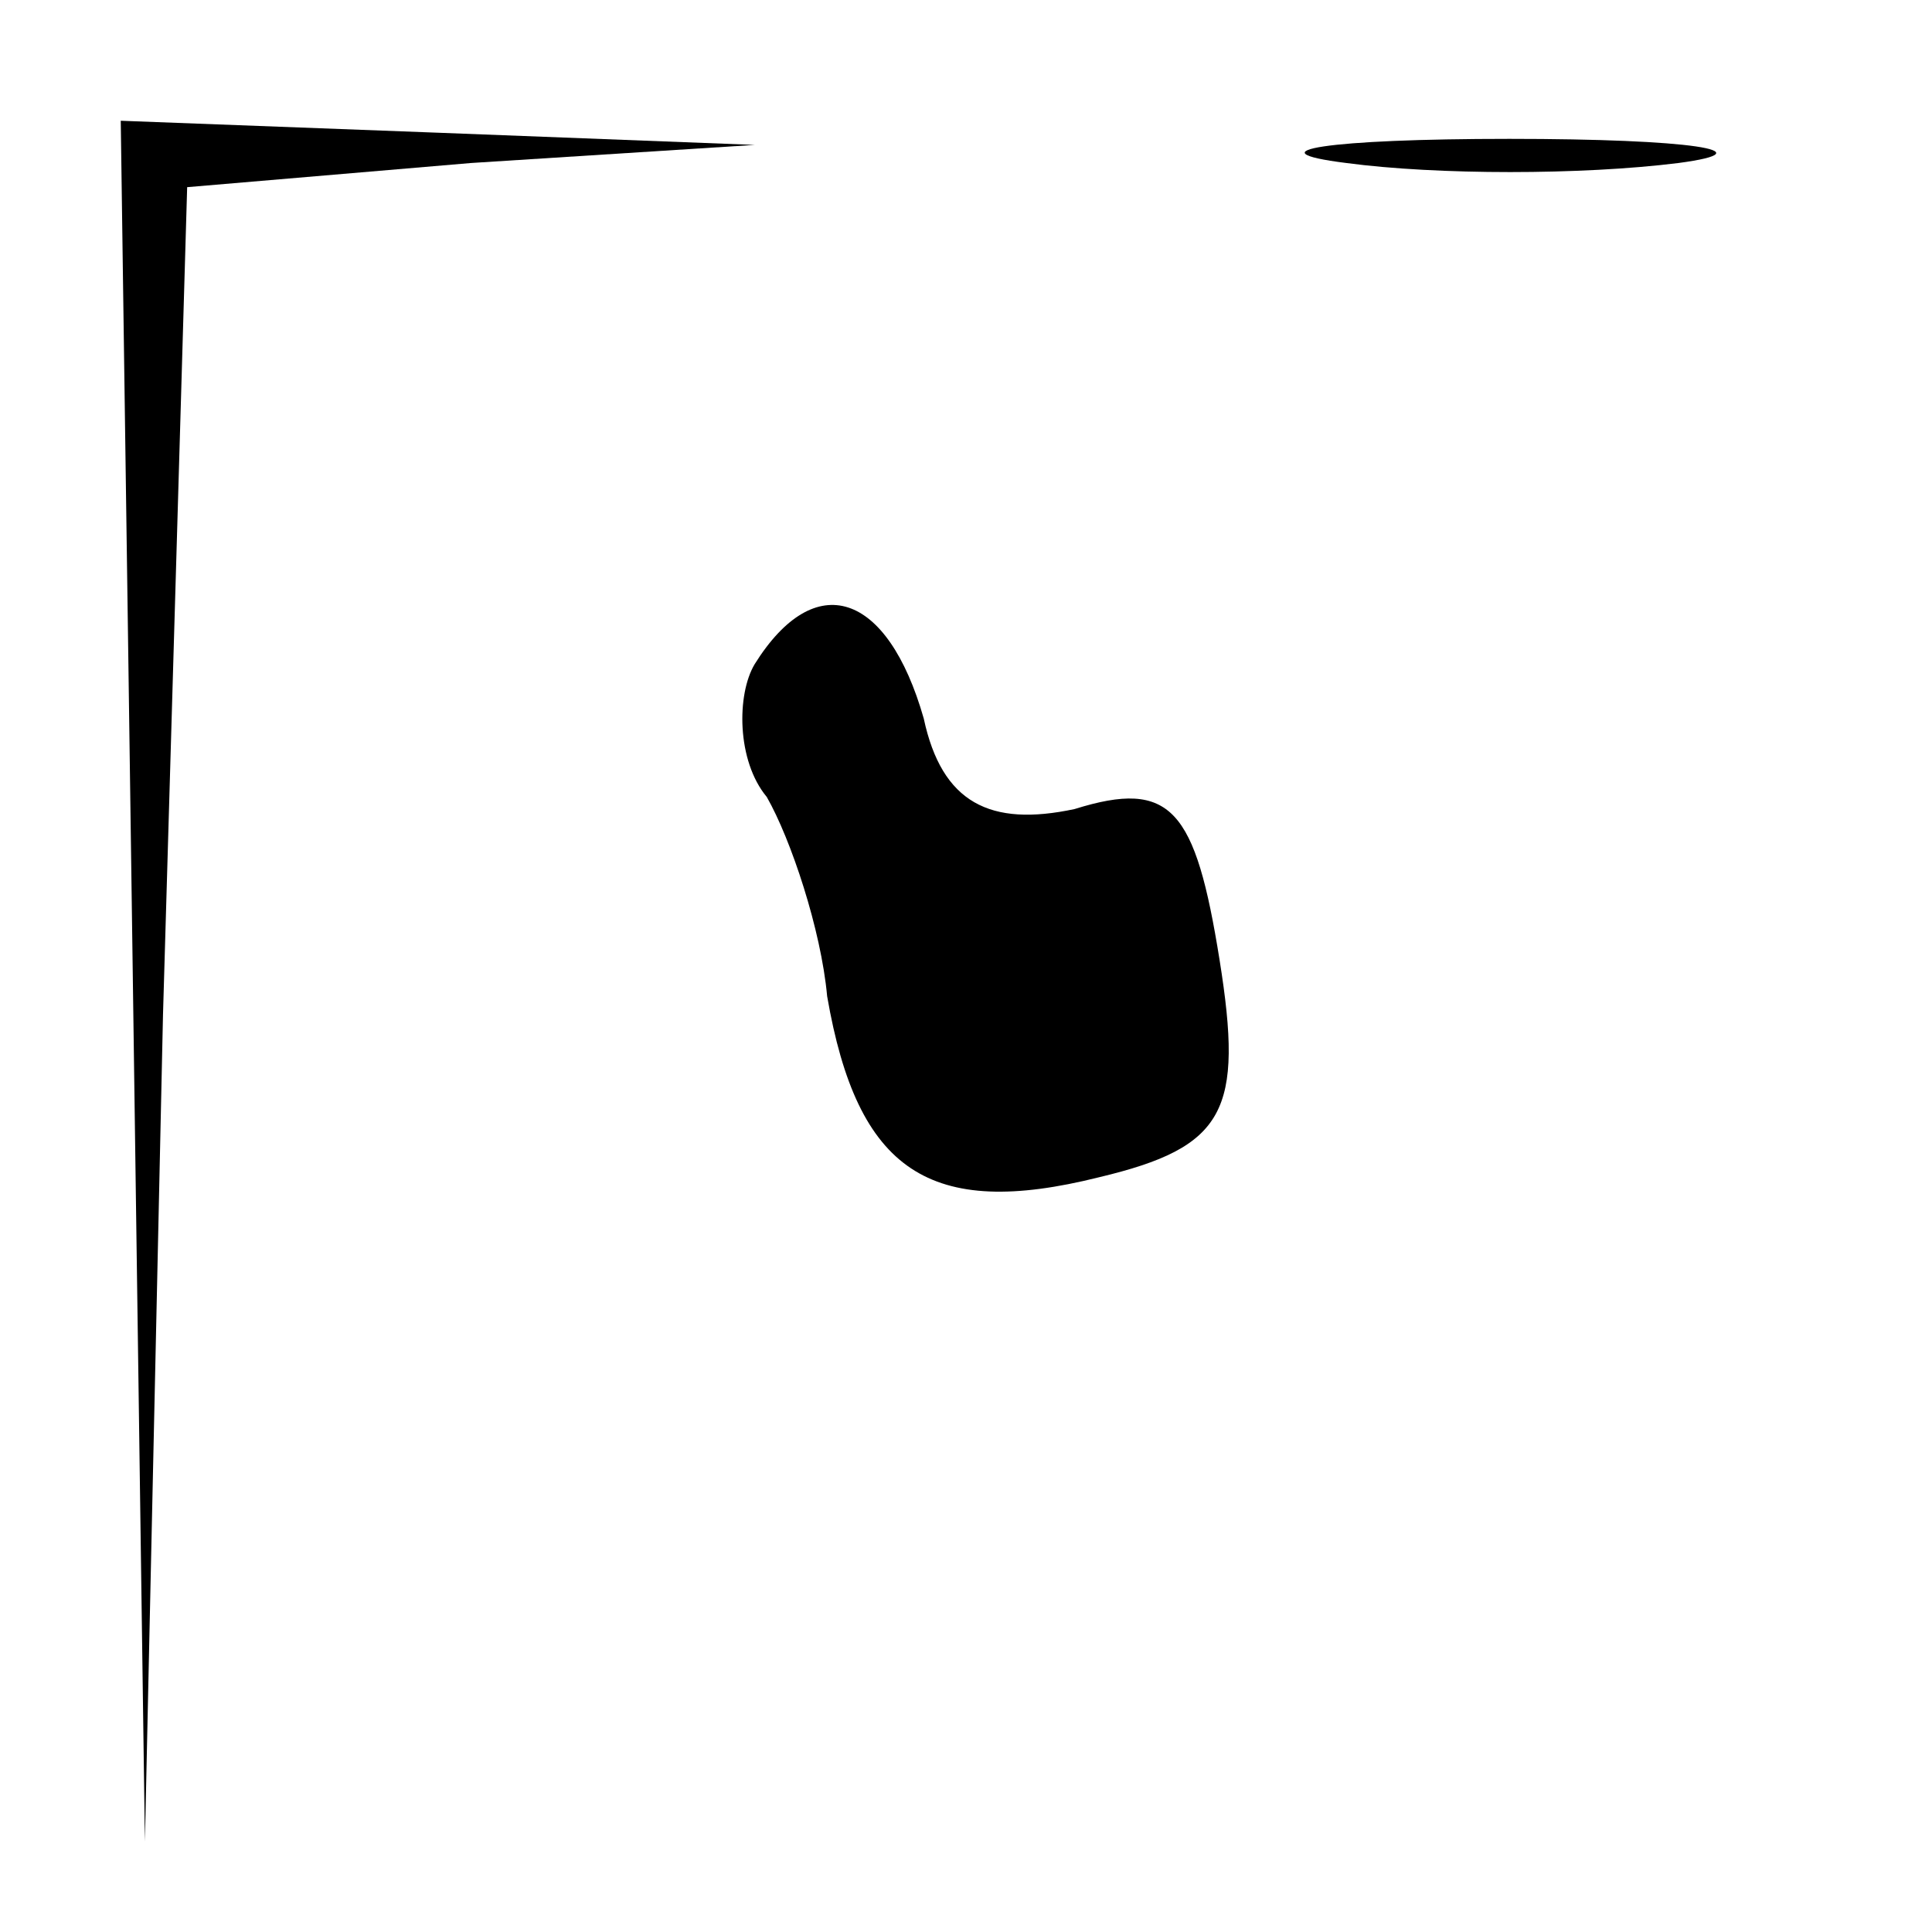 <?xml version="1.0" standalone="no"?>
<!DOCTYPE svg PUBLIC "-//W3C//DTD SVG 20010904//EN"
 "http://www.w3.org/TR/2001/REC-SVG-20010904/DTD/svg10.dtd">
<svg version="1.0" xmlns="http://www.w3.org/2000/svg"
 width="32pt" height="32pt" viewBox="0 0 32 32"
 preserveAspectRatio="xMidYMid meet">
<g transform="translate(0,32) scale(0.1,-0.1)"
fill="#000000" stroke="none">
<path fill="#000000" stroke="none" d="M22 158 l2 -143 3 137 4 137 47 4 47 3
-52 2 -53 2 2 -142z"/>
<path fill="#000000" stroke="none" d="M223 293 c15 -2 39 -2 55 0 15 2 2 4
-28 4 -30 0 -43 -2 -27 -4z"/>
<path fill="#000000" stroke="none" d="M125 210 c-3 -5 -3 -16 2 -22 4 -7 9
-22 10 -33 5 -29 17 -37 45 -30 21 5 24 11 20 36 -4 25 -8 30 -24 25 -14 -3
-22 1 -25 15 -6 21 -18 25 -28 9z"/>
</g>
</svg>
